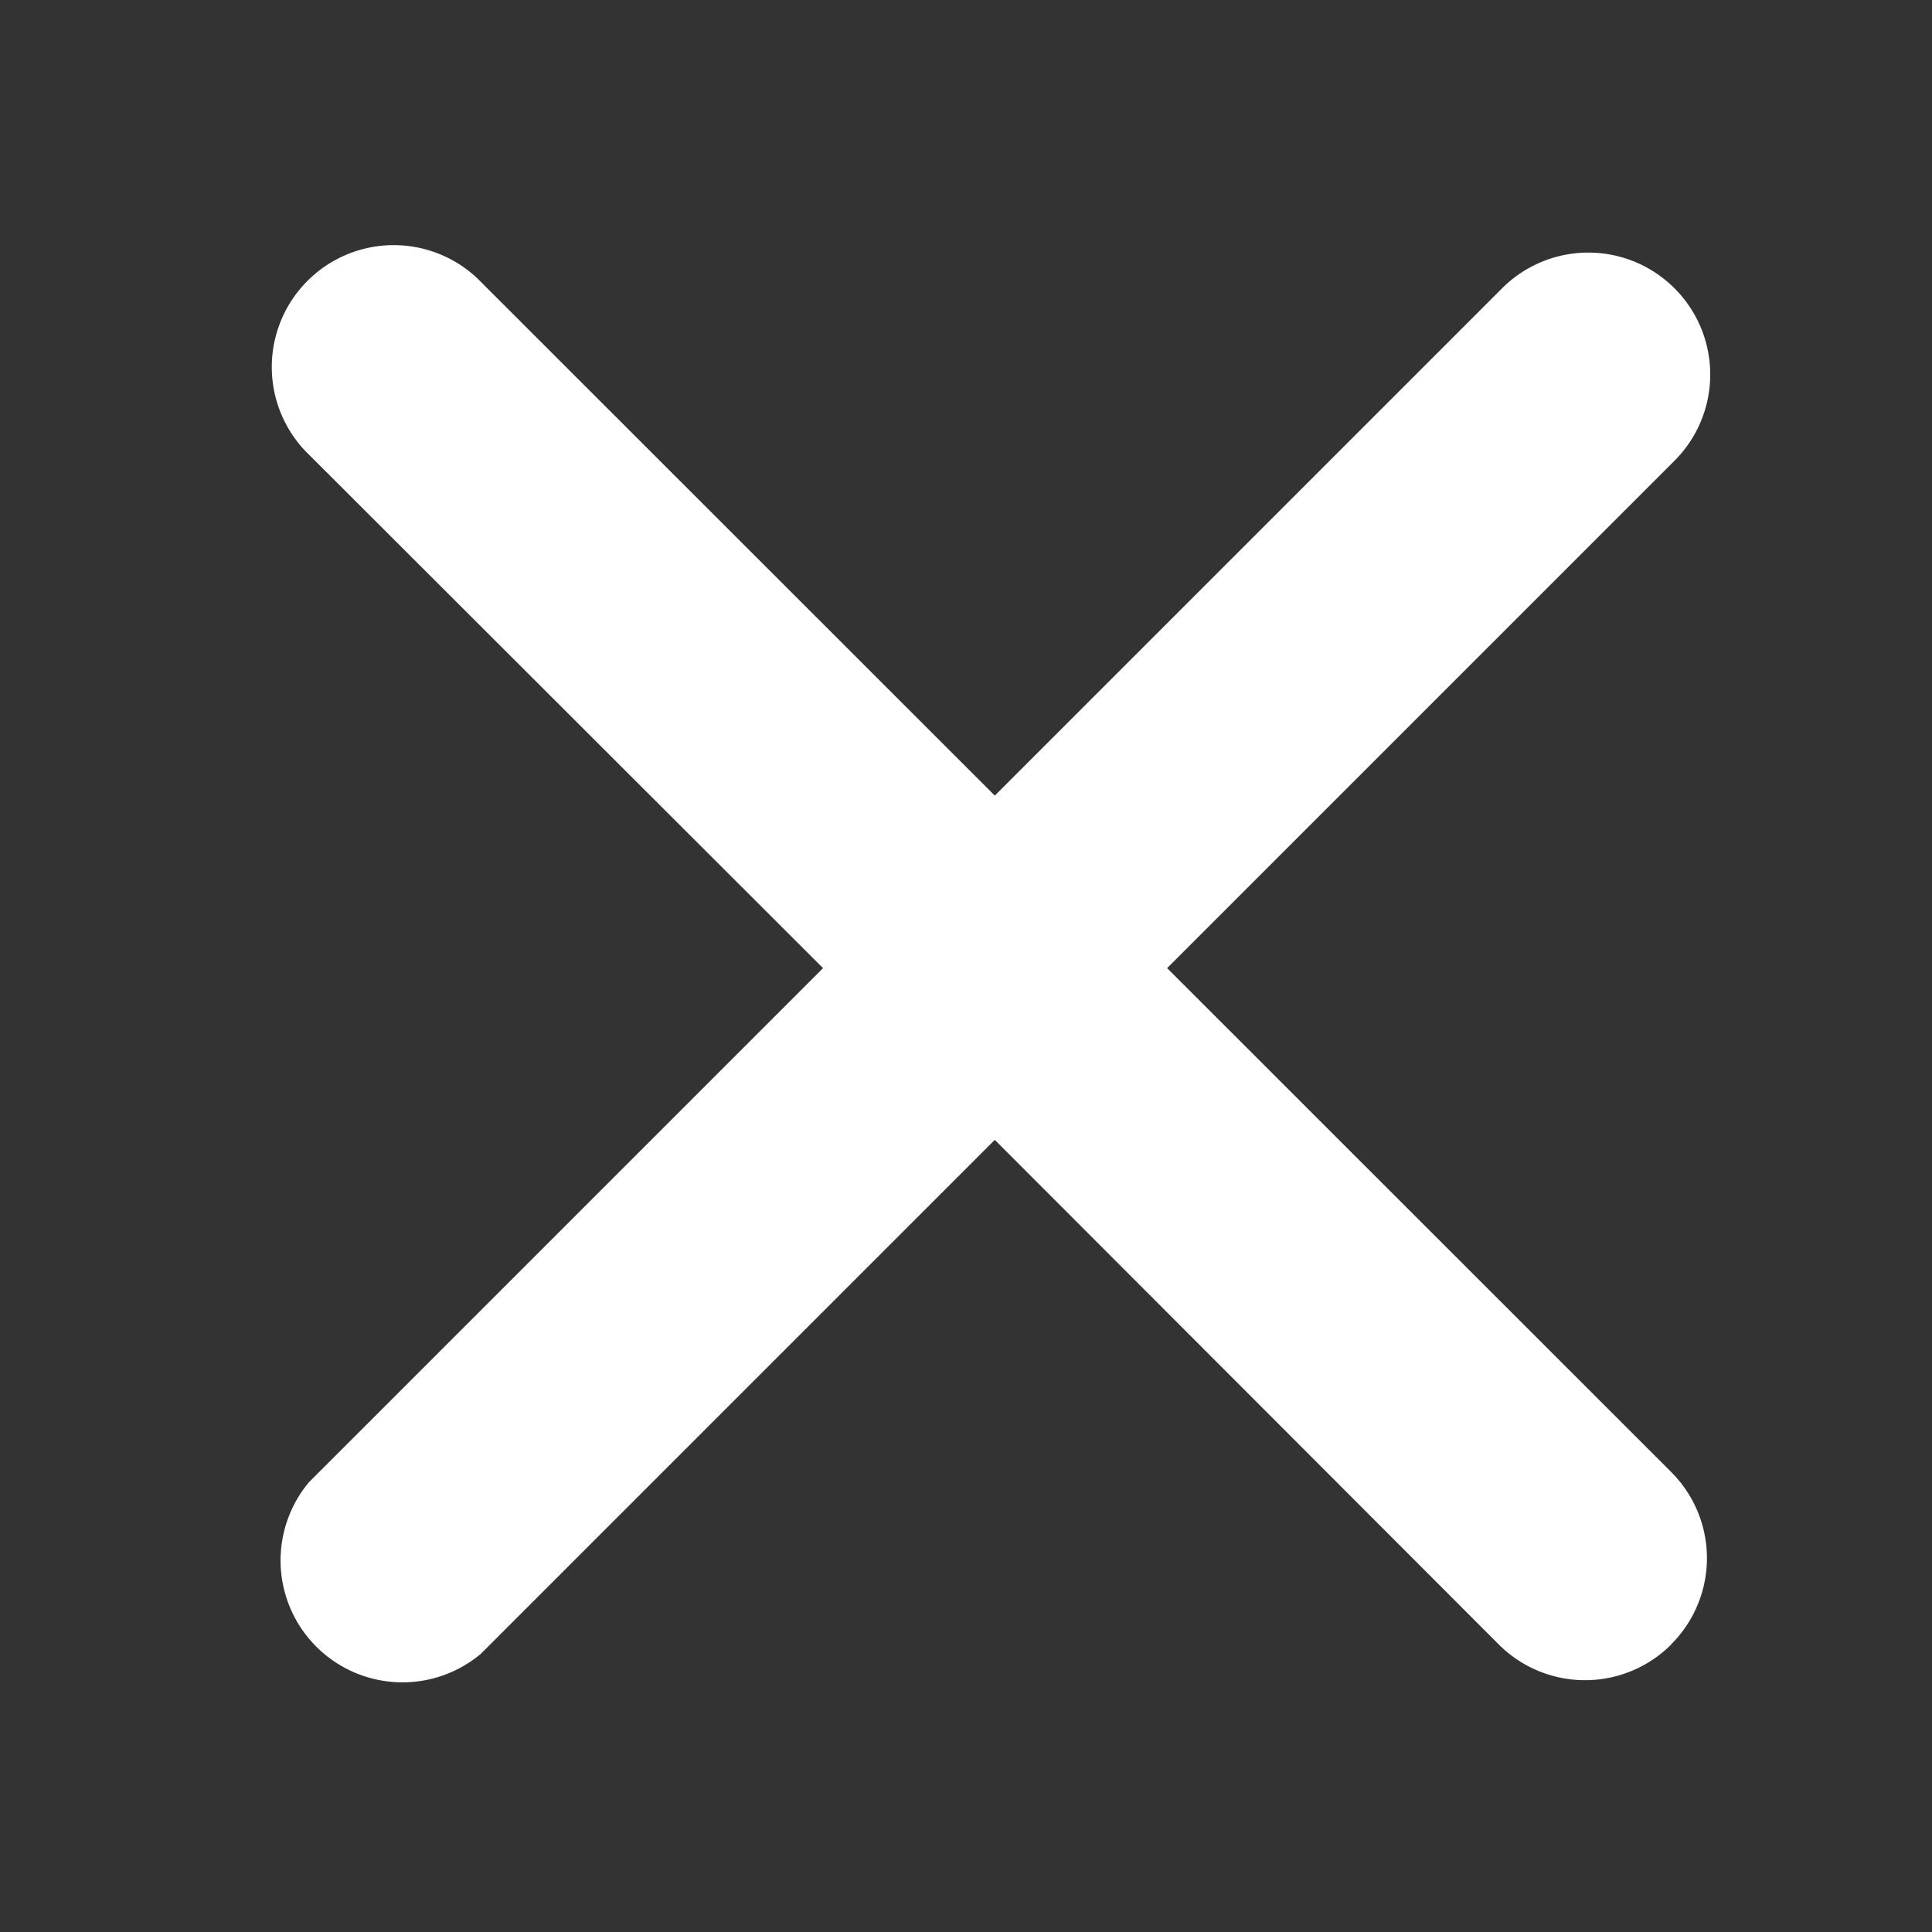<svg id="Layer_1" data-name="Layer 1" xmlns="http://www.w3.org/2000/svg" viewBox="0 0 100 100"><rect x="0" y="0" width="100" height="100" fill="#333333" stroke="none"/><defs><style>.cls-1{fill:#fff;}</style></defs><title>multiply</title><path class="cls-1" d="M86.5,85.12a6.31,6.31,0,0,1-8.92,0L51.49,59,24.89,85.6A6.31,6.31,0,0,1,16,76.71l26.6-26.6L15.79,23.33a6.31,6.31,0,0,1,8.92-8.92L51.49,41.18,77.75,14.92a6.31,6.31,0,0,1,8.92,8.93L60.41,50.11,86.5,76.19a6.3,6.3,0,0,1,0,8.92Z"/></svg>